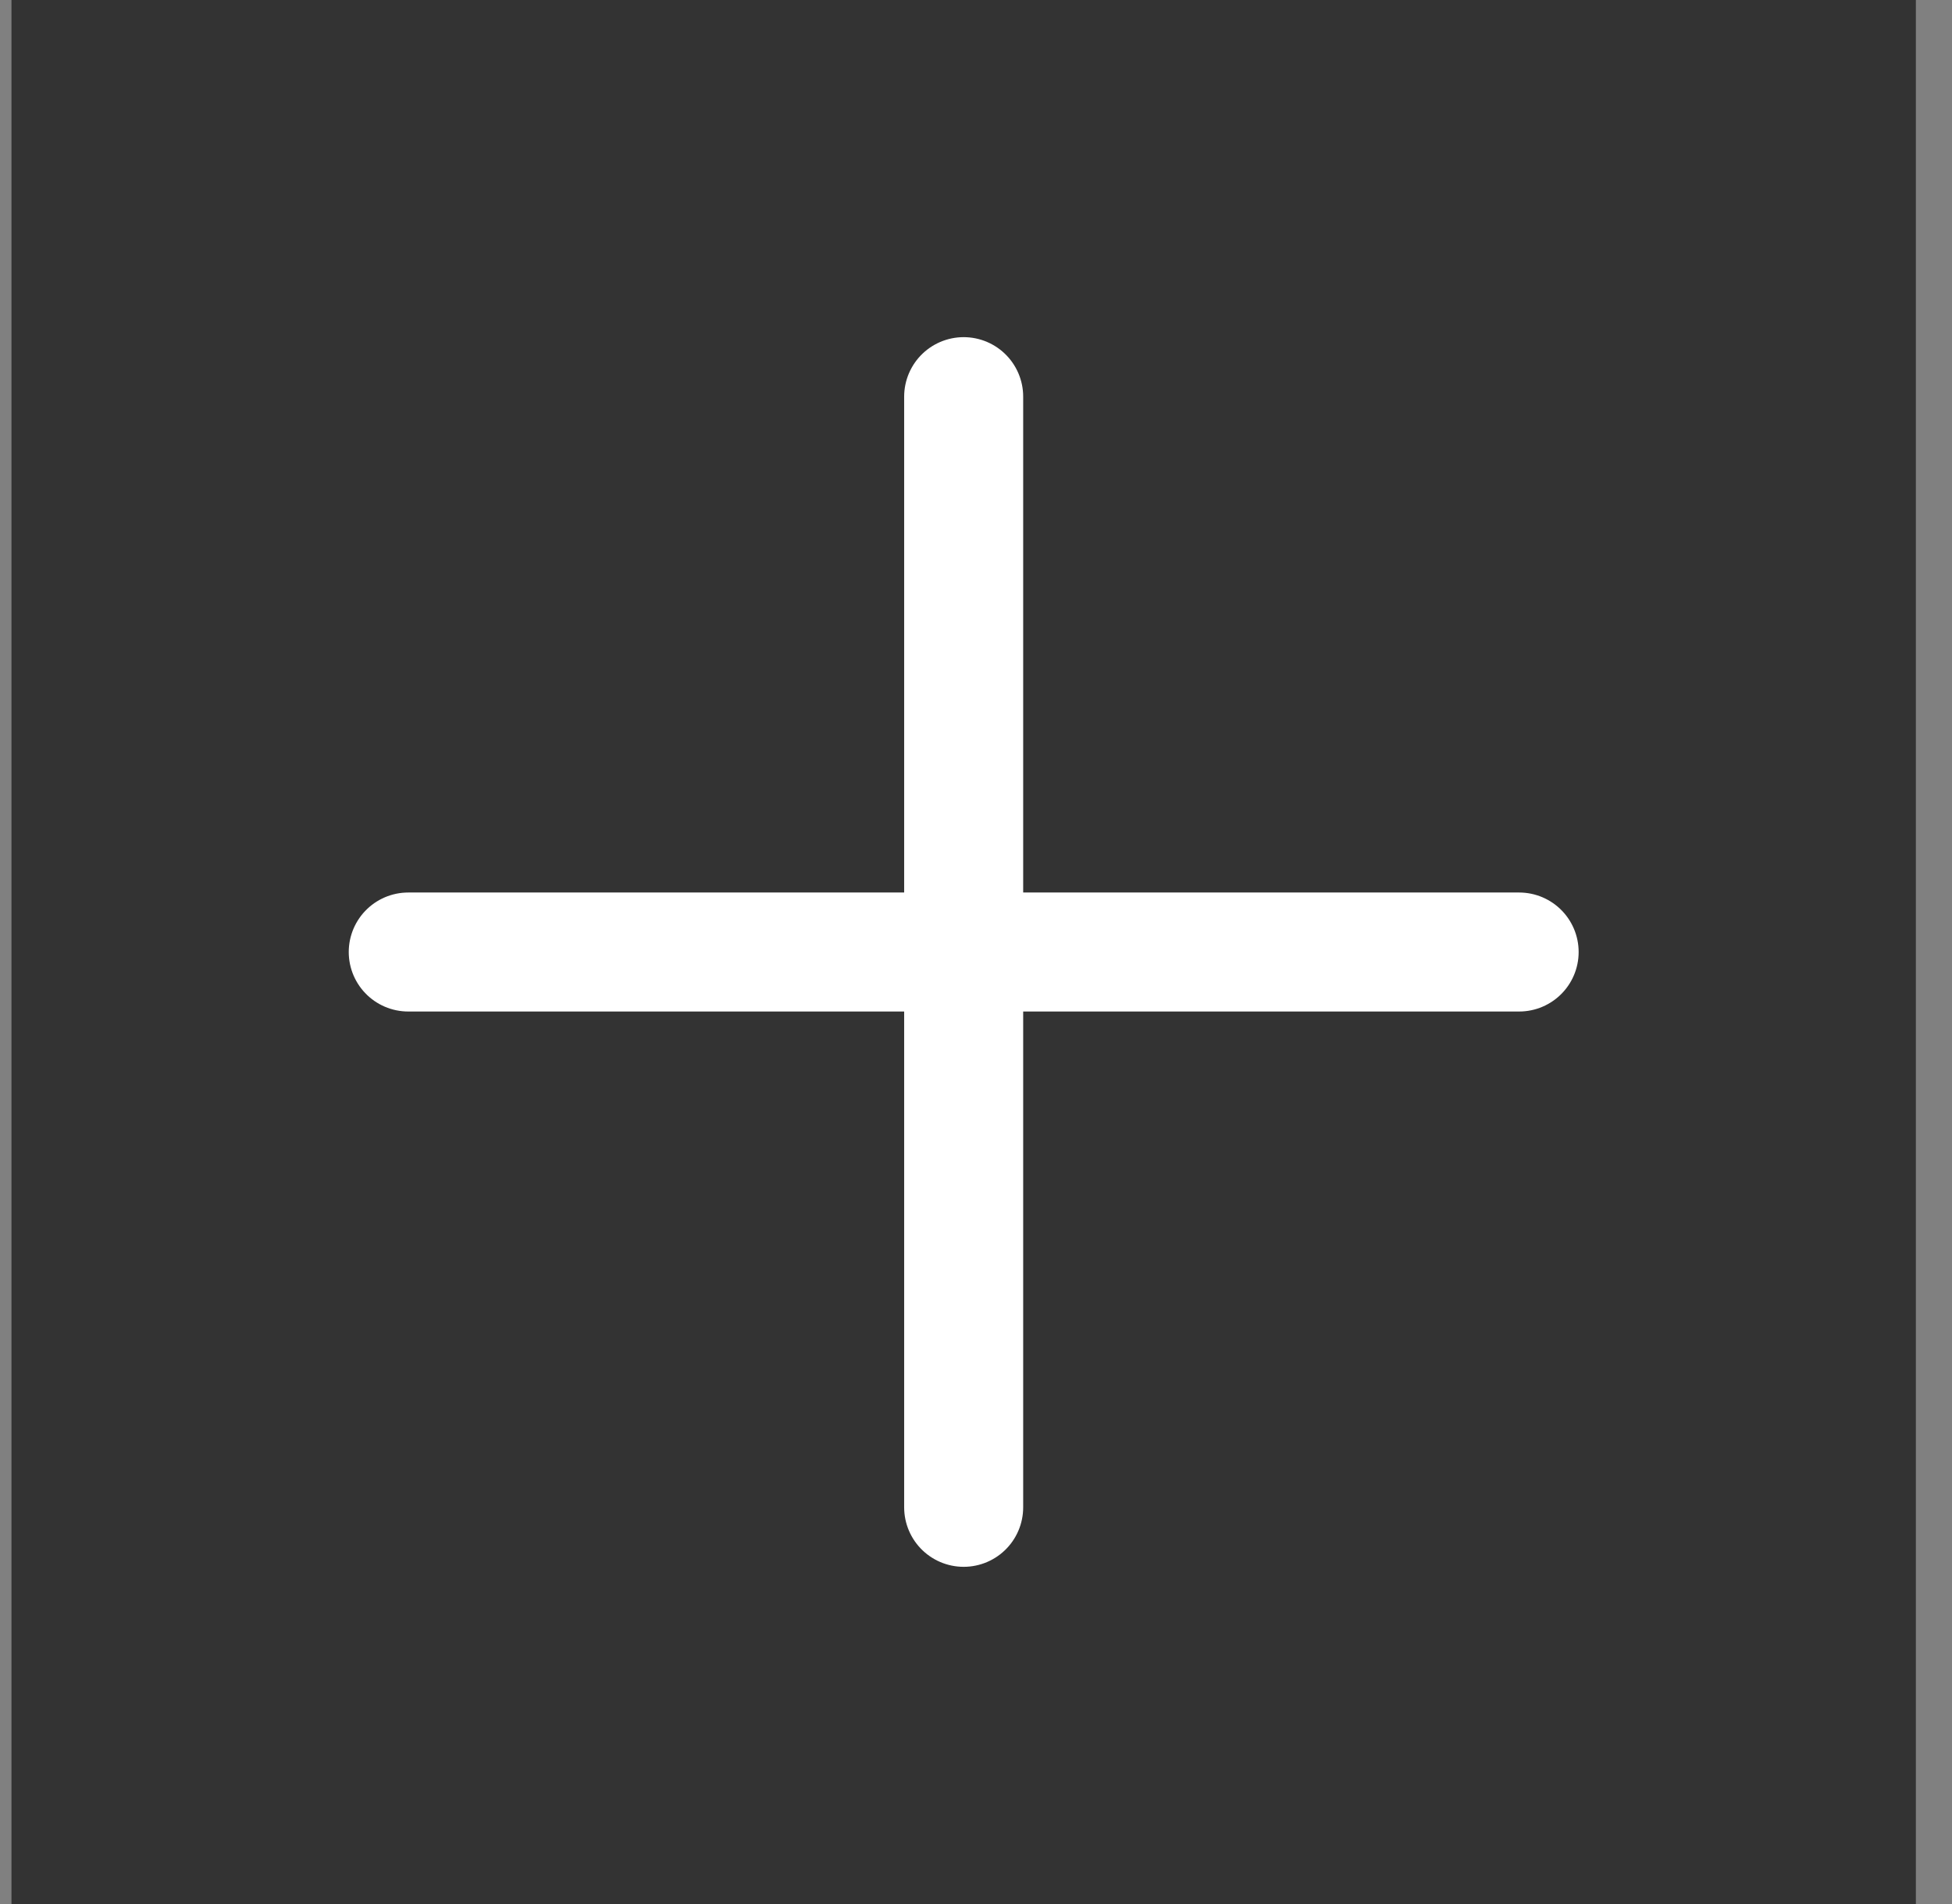 <svg width="41" height="40" viewBox="0 0 41 40" fill="none" xmlns="http://www.w3.org/2000/svg">
<rect x="0" y="0" width="41" height="40" fill="#808080" stroke="none"/>
<path d="M40.241 0L0.241 0L0.241 40L40.241 40L40.241 0Z" fill="#333333"/>
<path d="M20.241 8.333L20.241 31.666" stroke="white" stroke-width="2.5" stroke-miterlimit="10" stroke-linecap="round" stroke-linejoin="round"/>
<path d="M31.908 20L8.575 20" stroke="white" stroke-width="2.5" stroke-miterlimit="10" stroke-linecap="round" stroke-linejoin="round"/>
</svg>
